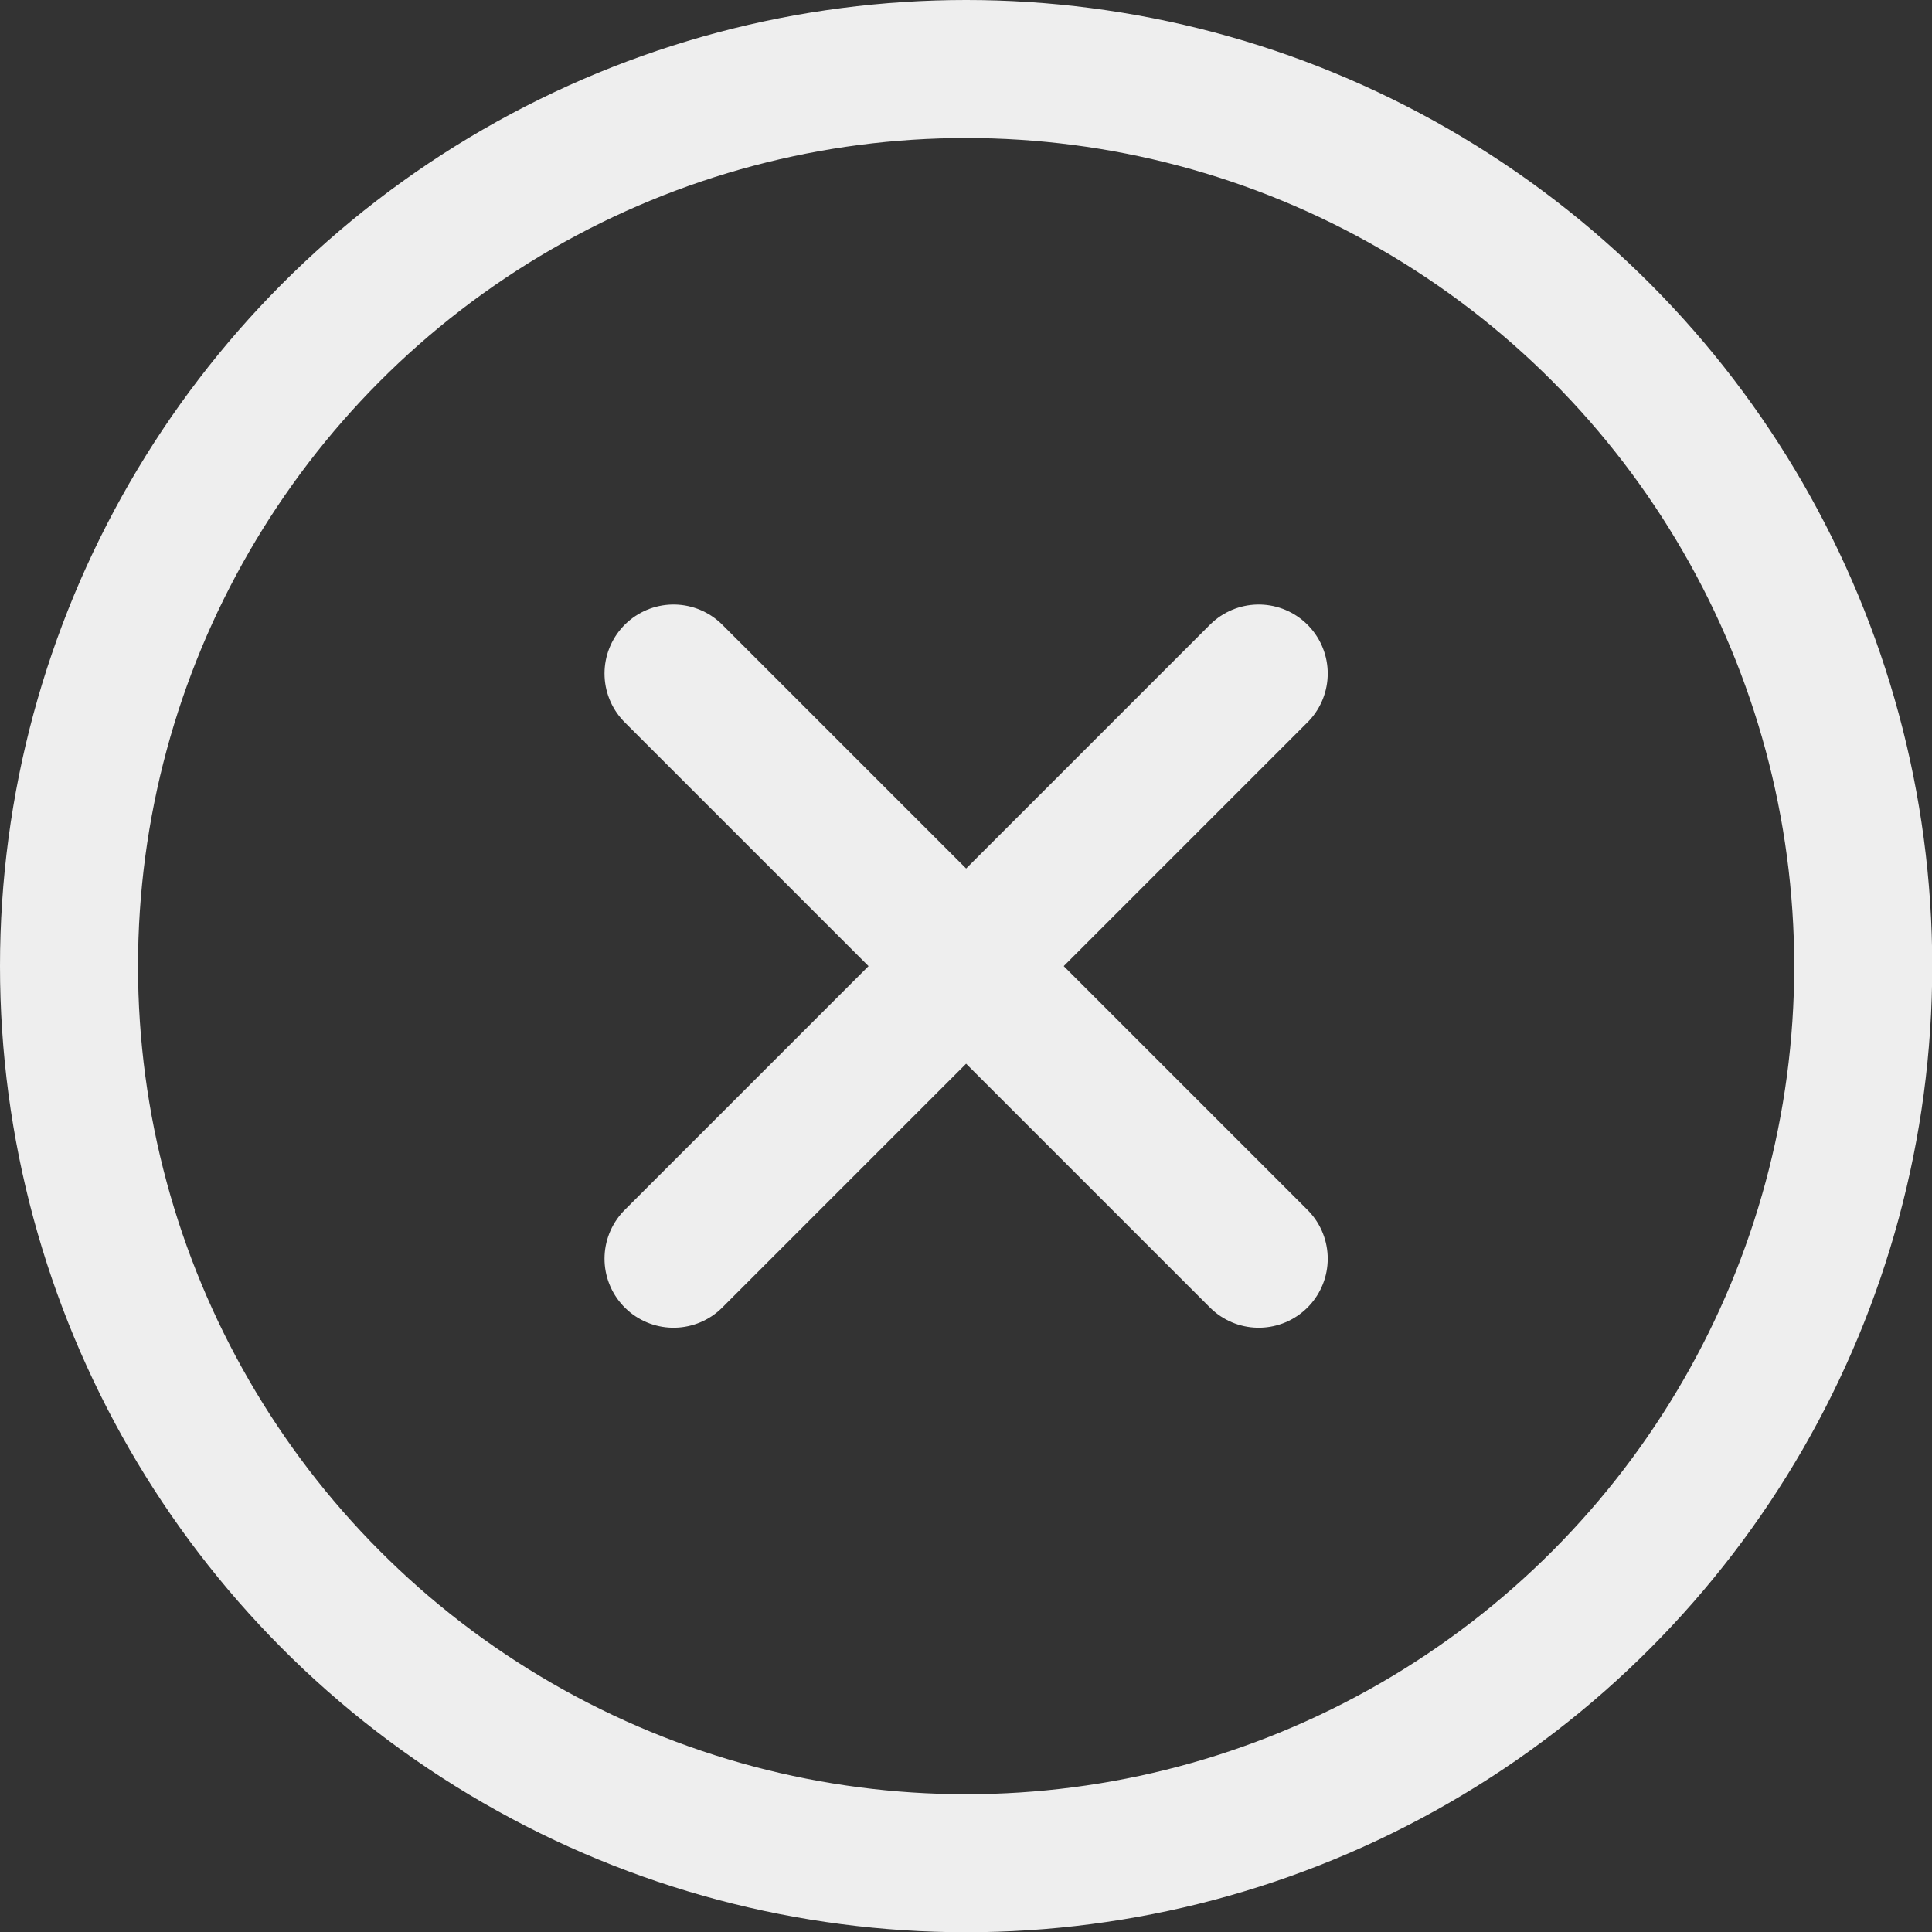 <svg xmlns="http://www.w3.org/2000/svg" viewBox="0 0 48 48">
  
<rect x="0" y="0" width="48" height="48" fill="#333333" stroke="none"/>
  
<g transform="matrix(3.429,0,0,3.429,0,0)"><g>
    <g>
      <line x1="9.12" y1="4.88" x2="4.88" y2="9.12" style="fill: none;stroke: #eeeeee;stroke-linecap: round;stroke-linejoin: round"></line>
      <line x1="4.88" y1="4.88" x2="9.12" y2="9.12" style="fill: none;stroke: #eeeeee;stroke-linecap: round;stroke-linejoin: round"></line>
    </g>
    <circle cx="7" cy="7" r="6.5" style="fill: none;stroke: #eeeeee;stroke-linecap: round;stroke-linejoin: round"></circle>
  </g></g></svg>